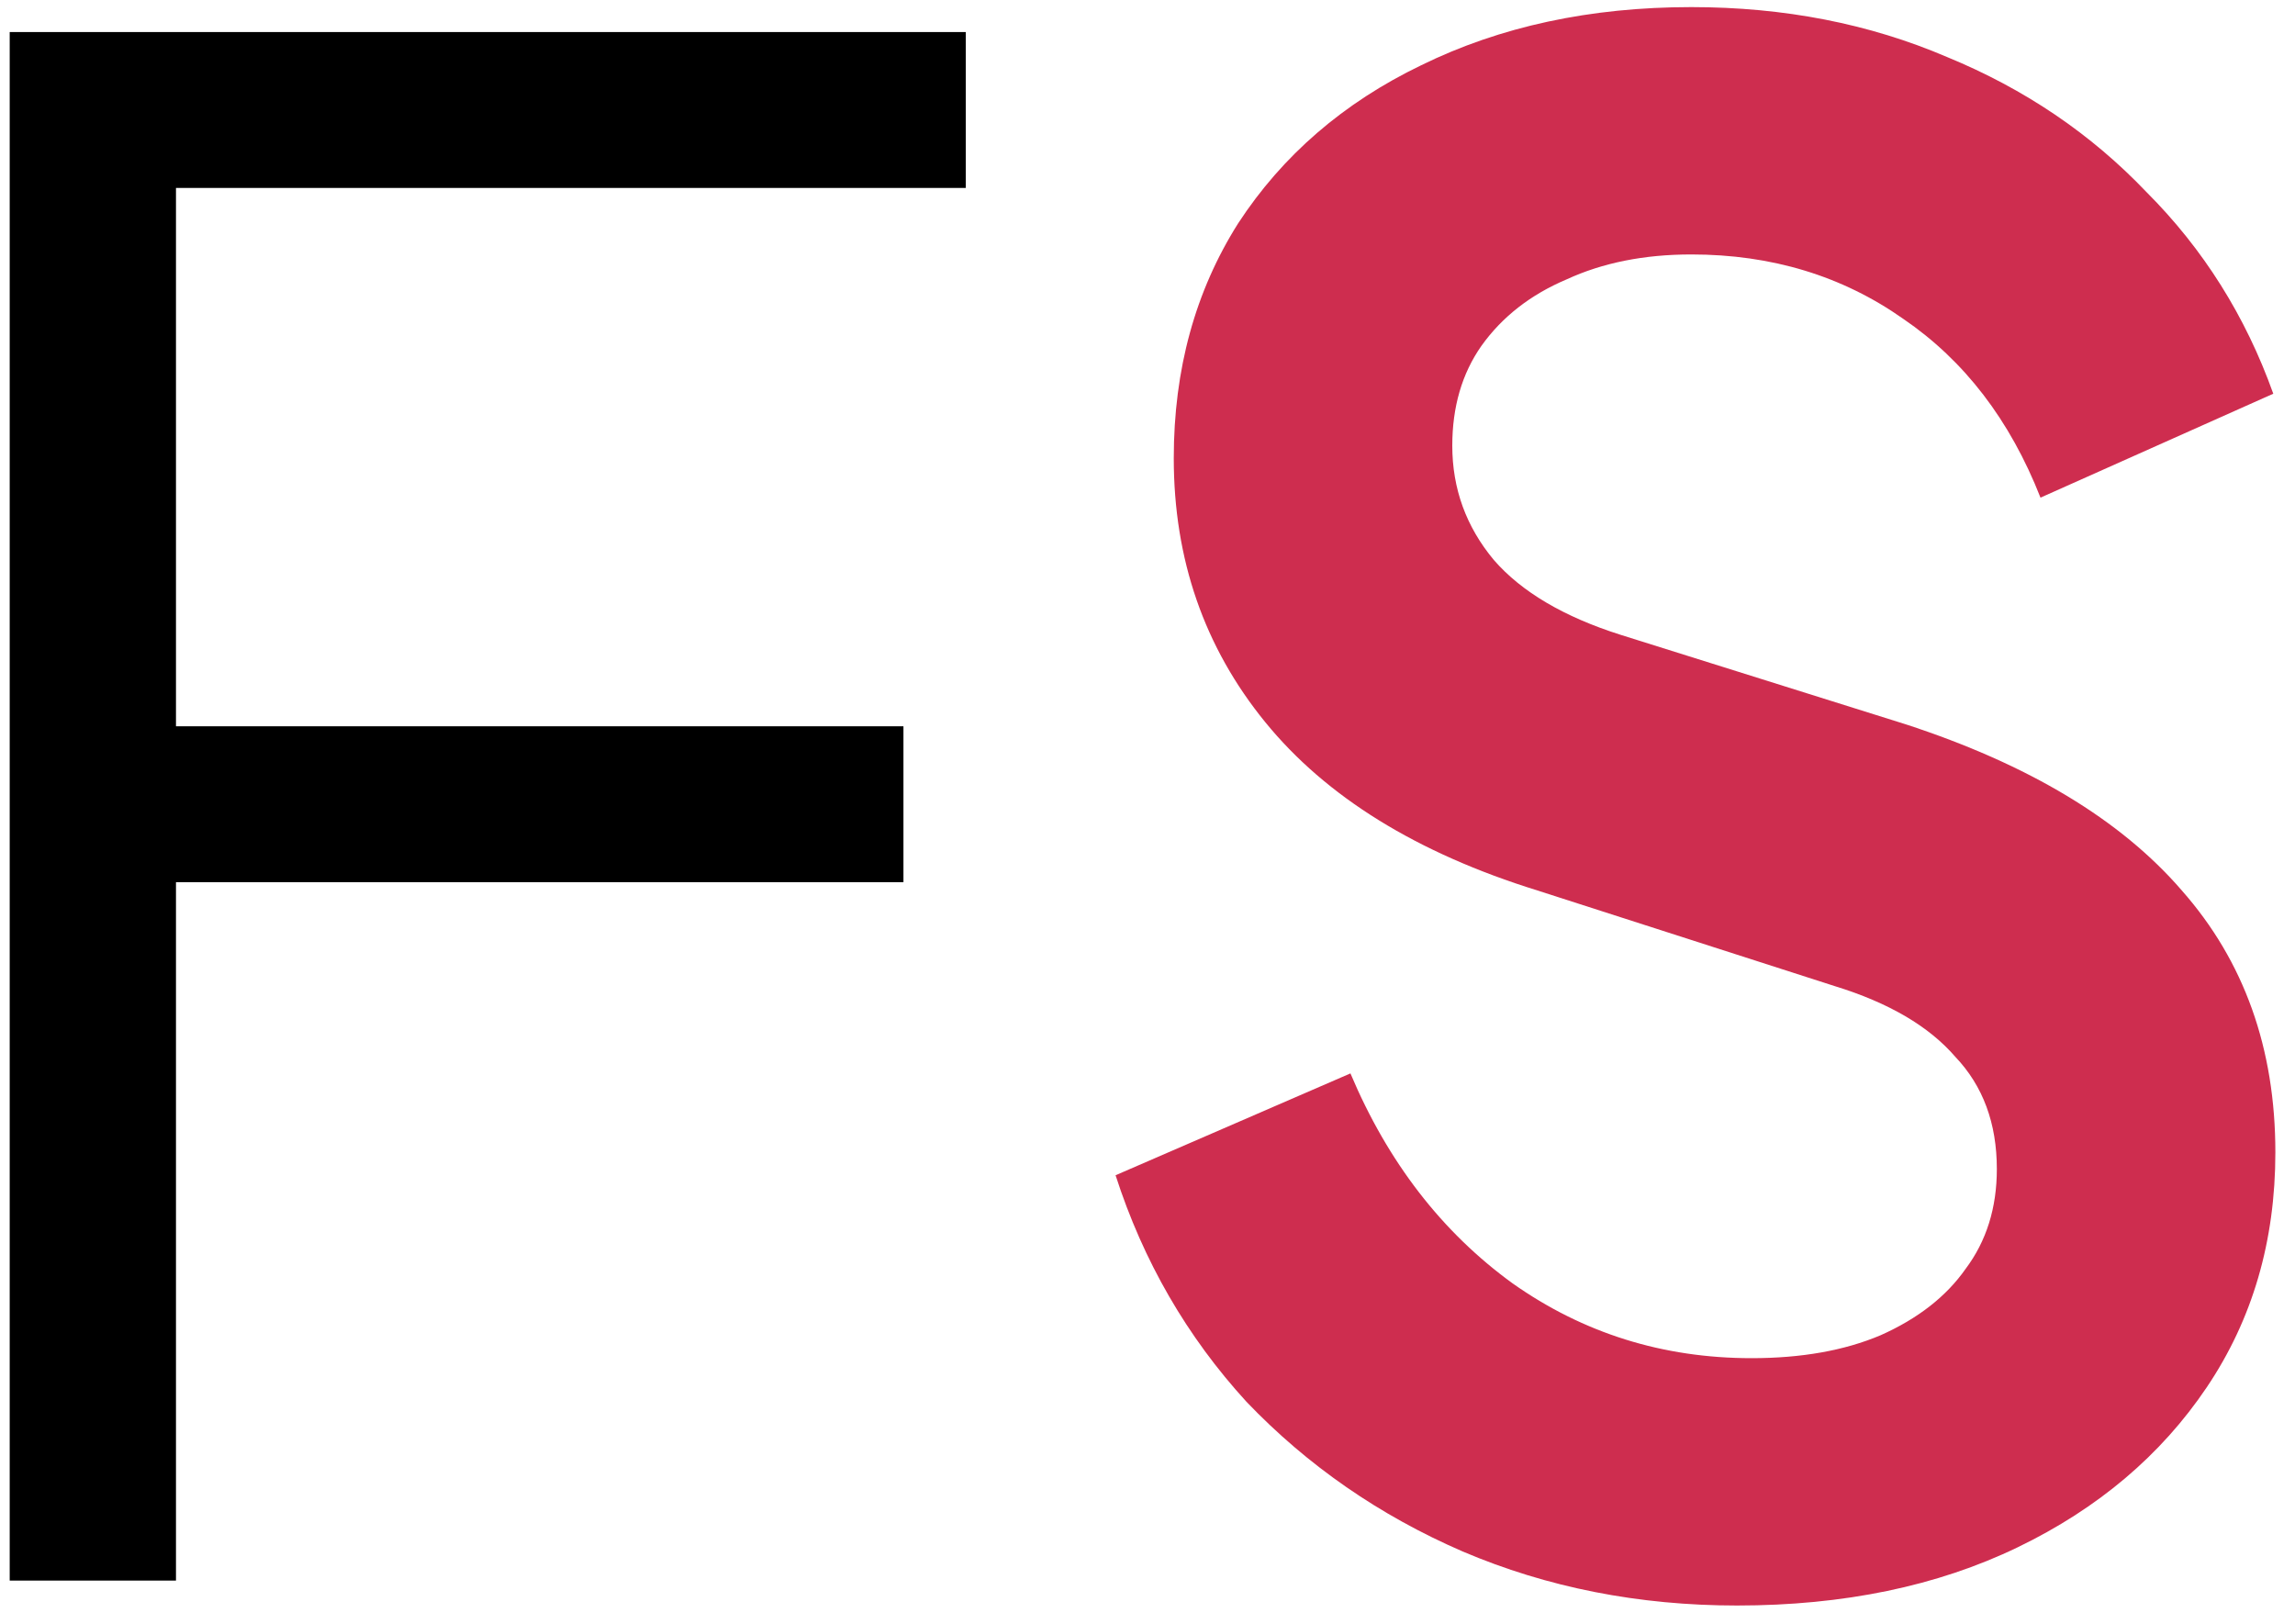 <svg width="106" height="75" viewBox="0 0 106 75" fill="none" xmlns="http://www.w3.org/2000/svg">
    <rect width="106" height="75" fill="none" />
    <path d="M0.448 73V1.48H44.608V8.68H8.128V33.544H41.728V40.744H8.128V73H0.448Z" fill="black" />
    <path
        d="M80.229 74.152C75.685 74.152 71.461 73.32 67.557 71.656C63.717 69.992 60.389 67.688 57.573 64.744C54.821 61.736 52.805 58.248 51.525 54.28L62.373 49.576C64.101 53.672 66.597 56.904 69.861 59.272C73.125 61.576 76.805 62.728 80.901 62.728C83.205 62.728 85.189 62.376 86.853 61.672C88.581 60.904 89.893 59.88 90.789 58.6C91.749 57.32 92.229 55.784 92.229 53.992C92.229 51.88 91.589 50.152 90.309 48.808C89.093 47.4 87.237 46.312 84.741 45.544L71.013 41.128C65.445 39.4 61.253 36.808 58.437 33.352C55.621 29.896 54.213 25.832 54.213 21.16C54.213 17.064 55.205 13.448 57.189 10.312C59.237 7.176 62.053 4.744 65.637 3.016C69.285 1.224 73.445 0.328 78.117 0.328C82.405 0.328 86.341 1.096 89.925 2.632C93.509 4.104 96.581 6.184 99.141 8.872C101.765 11.496 103.717 14.6 104.997 18.184L94.245 22.984C92.837 19.4 90.725 16.648 87.909 14.728C85.093 12.744 81.829 11.752 78.117 11.752C75.941 11.752 74.021 12.136 72.357 12.904C70.693 13.608 69.381 14.632 68.421 15.976C67.525 17.256 67.077 18.792 67.077 20.584C67.077 22.568 67.717 24.328 68.997 25.864C70.277 27.336 72.229 28.488 74.853 29.32L88.005 33.448C93.701 35.304 97.957 37.864 100.773 41.128C103.653 44.392 105.093 48.424 105.093 53.224C105.093 57.32 104.037 60.936 101.925 64.072C99.813 67.208 96.901 69.672 93.189 71.464C89.477 73.256 85.157 74.152 80.229 74.152Z"
        fill="#CE2D4F" />
</svg>